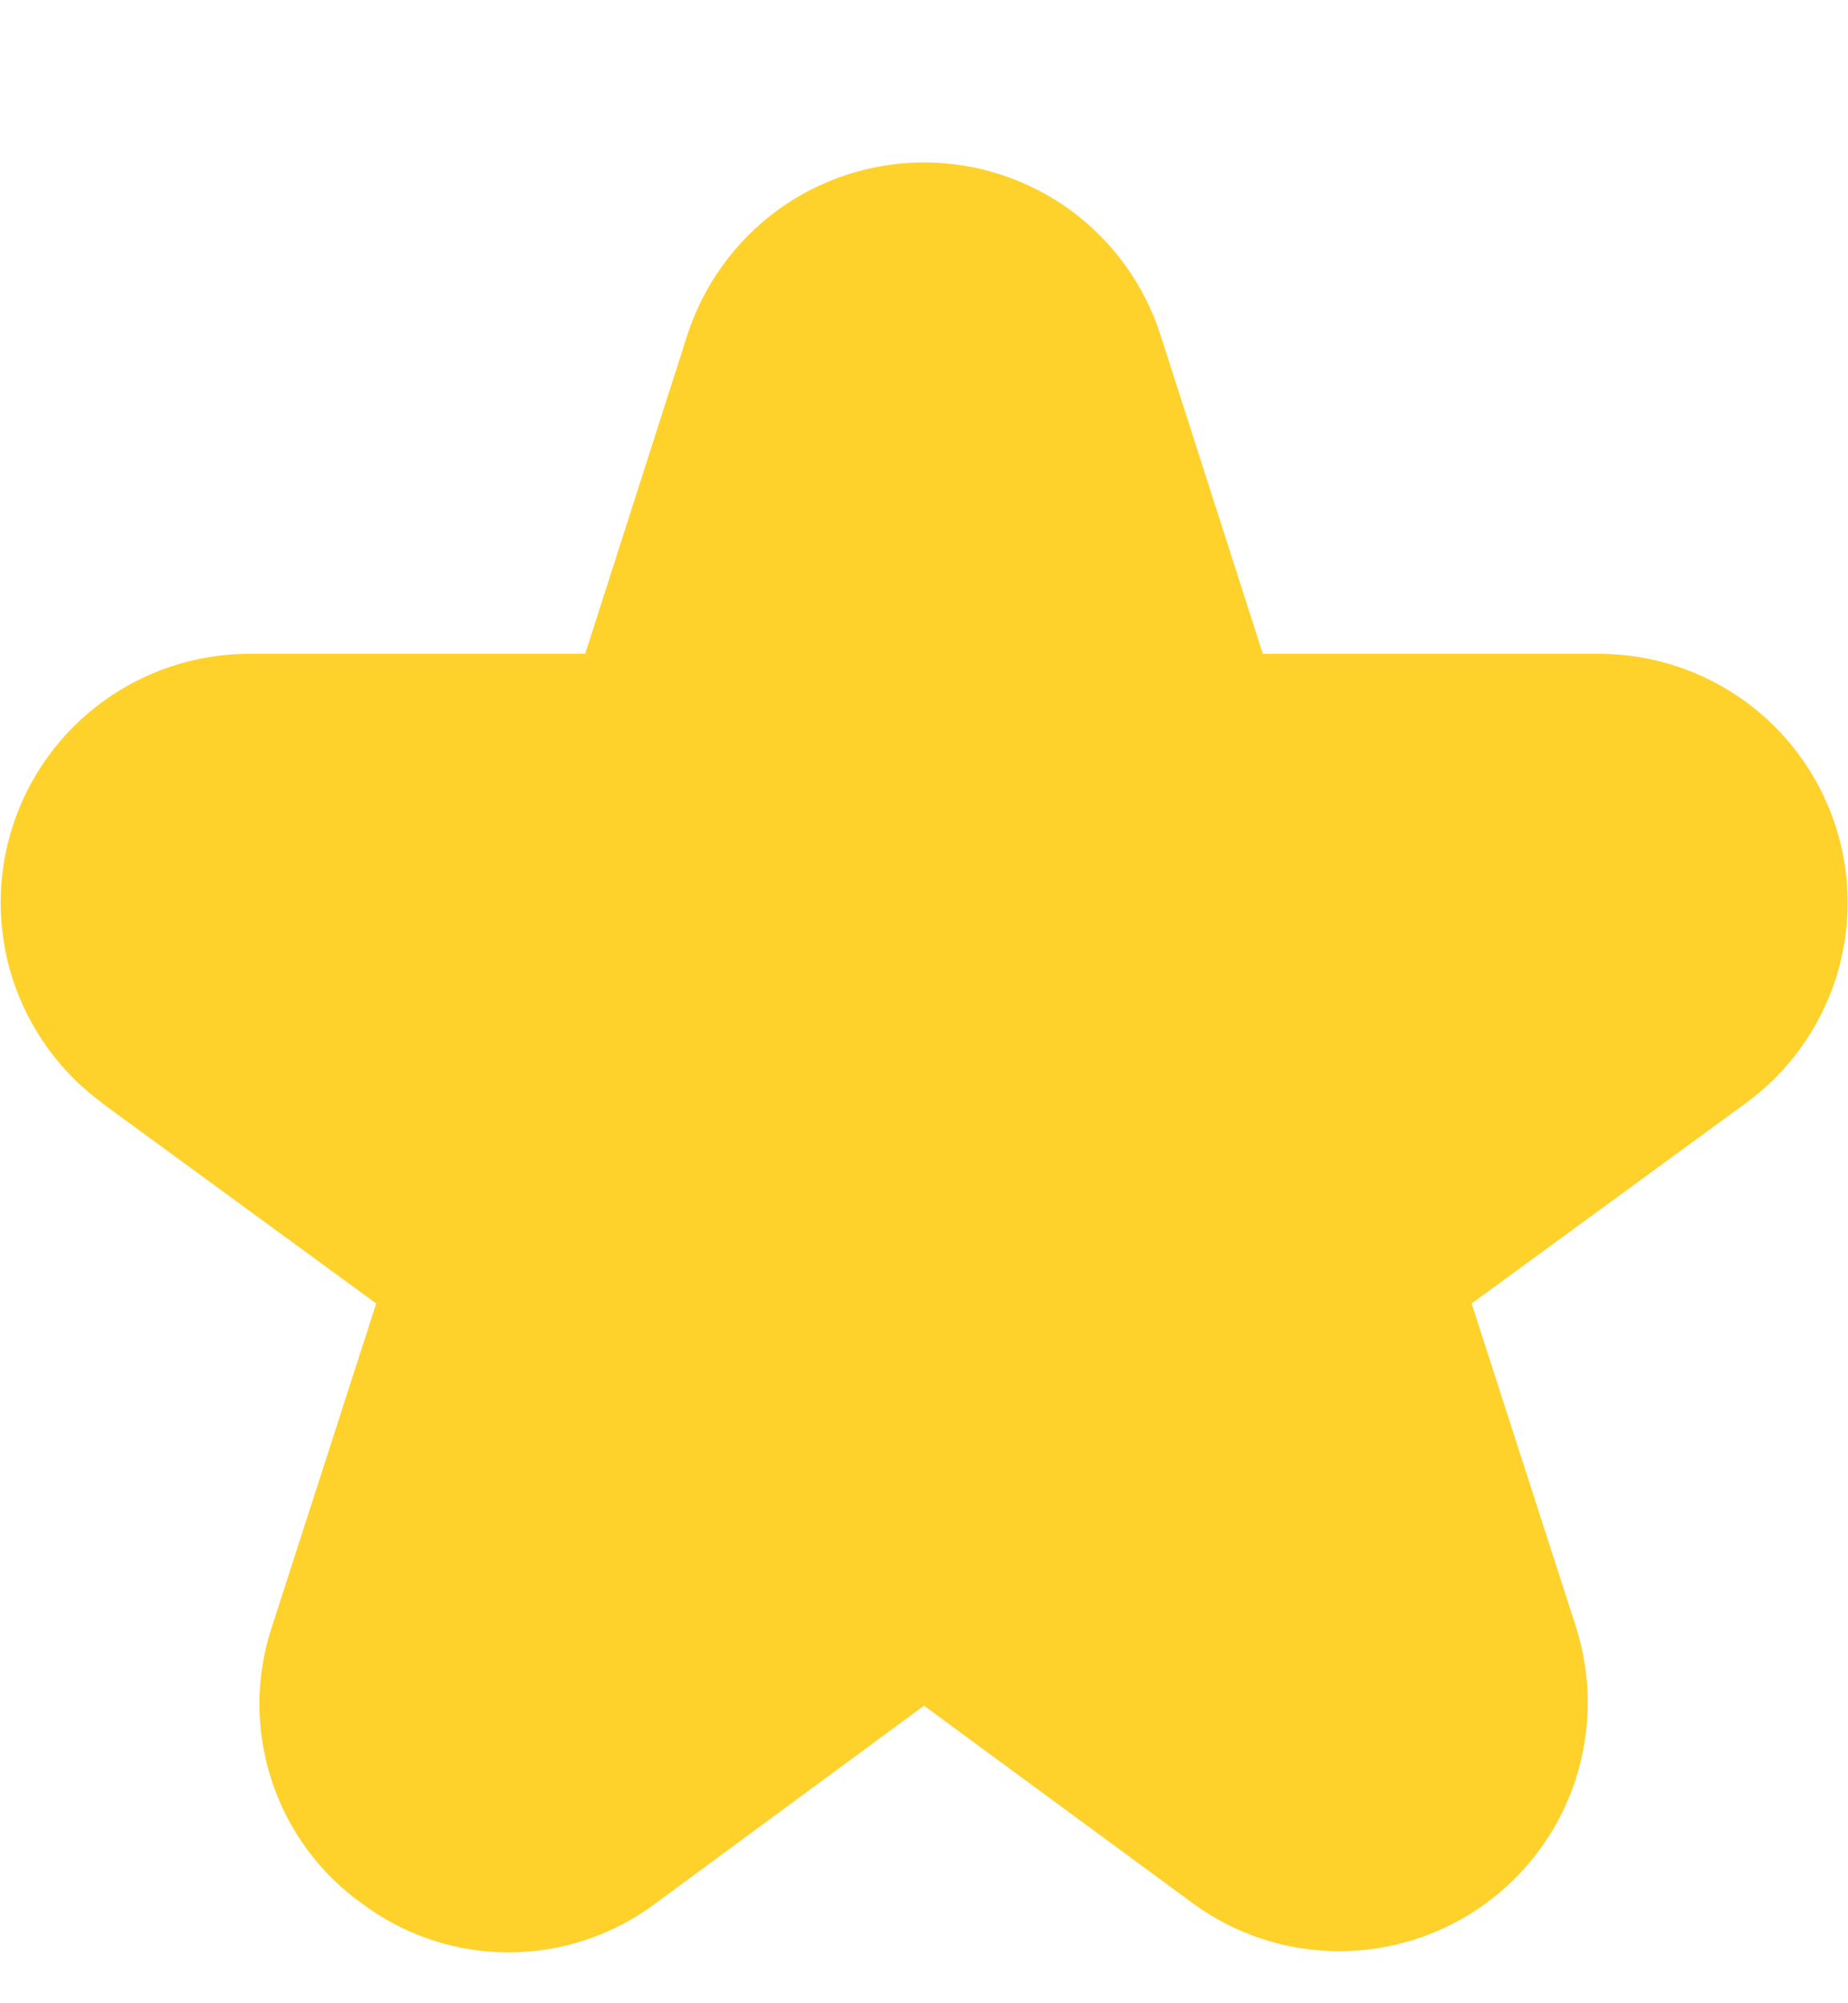 <svg width="12" height="13" viewBox="0 0 12 13" fill="none" xmlns="http://www.w3.org/2000/svg">
<g clip-path="url(#clip0_222_138)">
<path d="M0.663 7.159L2.443 8.459L1.767 10.553C1.658 10.878 1.657 11.229 1.764 11.554C1.87 11.88 2.079 12.162 2.359 12.359C2.635 12.563 2.969 12.672 3.311 12.67C3.653 12.668 3.986 12.556 4.259 12.35L6 11.069L7.741 12.348C8.016 12.551 8.348 12.661 8.689 12.662C9.03 12.664 9.363 12.557 9.64 12.358C9.917 12.158 10.124 11.876 10.23 11.552C10.336 11.227 10.337 10.878 10.232 10.553L9.556 8.459L11.336 7.159C11.611 6.959 11.815 6.676 11.92 6.353C12.024 6.029 12.024 5.68 11.918 5.357C11.813 5.034 11.608 4.752 11.333 4.552C11.058 4.352 10.727 4.244 10.386 4.243H8.2L7.536 2.175C7.432 1.85 7.227 1.566 6.951 1.364C6.675 1.163 6.342 1.054 6 1.054C5.658 1.054 5.325 1.163 5.049 1.364C4.773 1.566 4.568 1.85 4.463 2.175L3.8 4.243H1.615C1.275 4.244 0.944 4.352 0.669 4.552C0.394 4.752 0.189 5.034 0.084 5.357C-0.022 5.68 -0.022 6.029 0.082 6.353C0.187 6.676 0.391 6.959 0.665 7.159H0.663Z" fill="#FFD12B"/>
</g>
<defs>
<clipPath id="clip0_222_138">
<rect width="12" height="12" fill="white" transform="translate(0 0.959)"/>
</clipPath>
</defs>
</svg>
